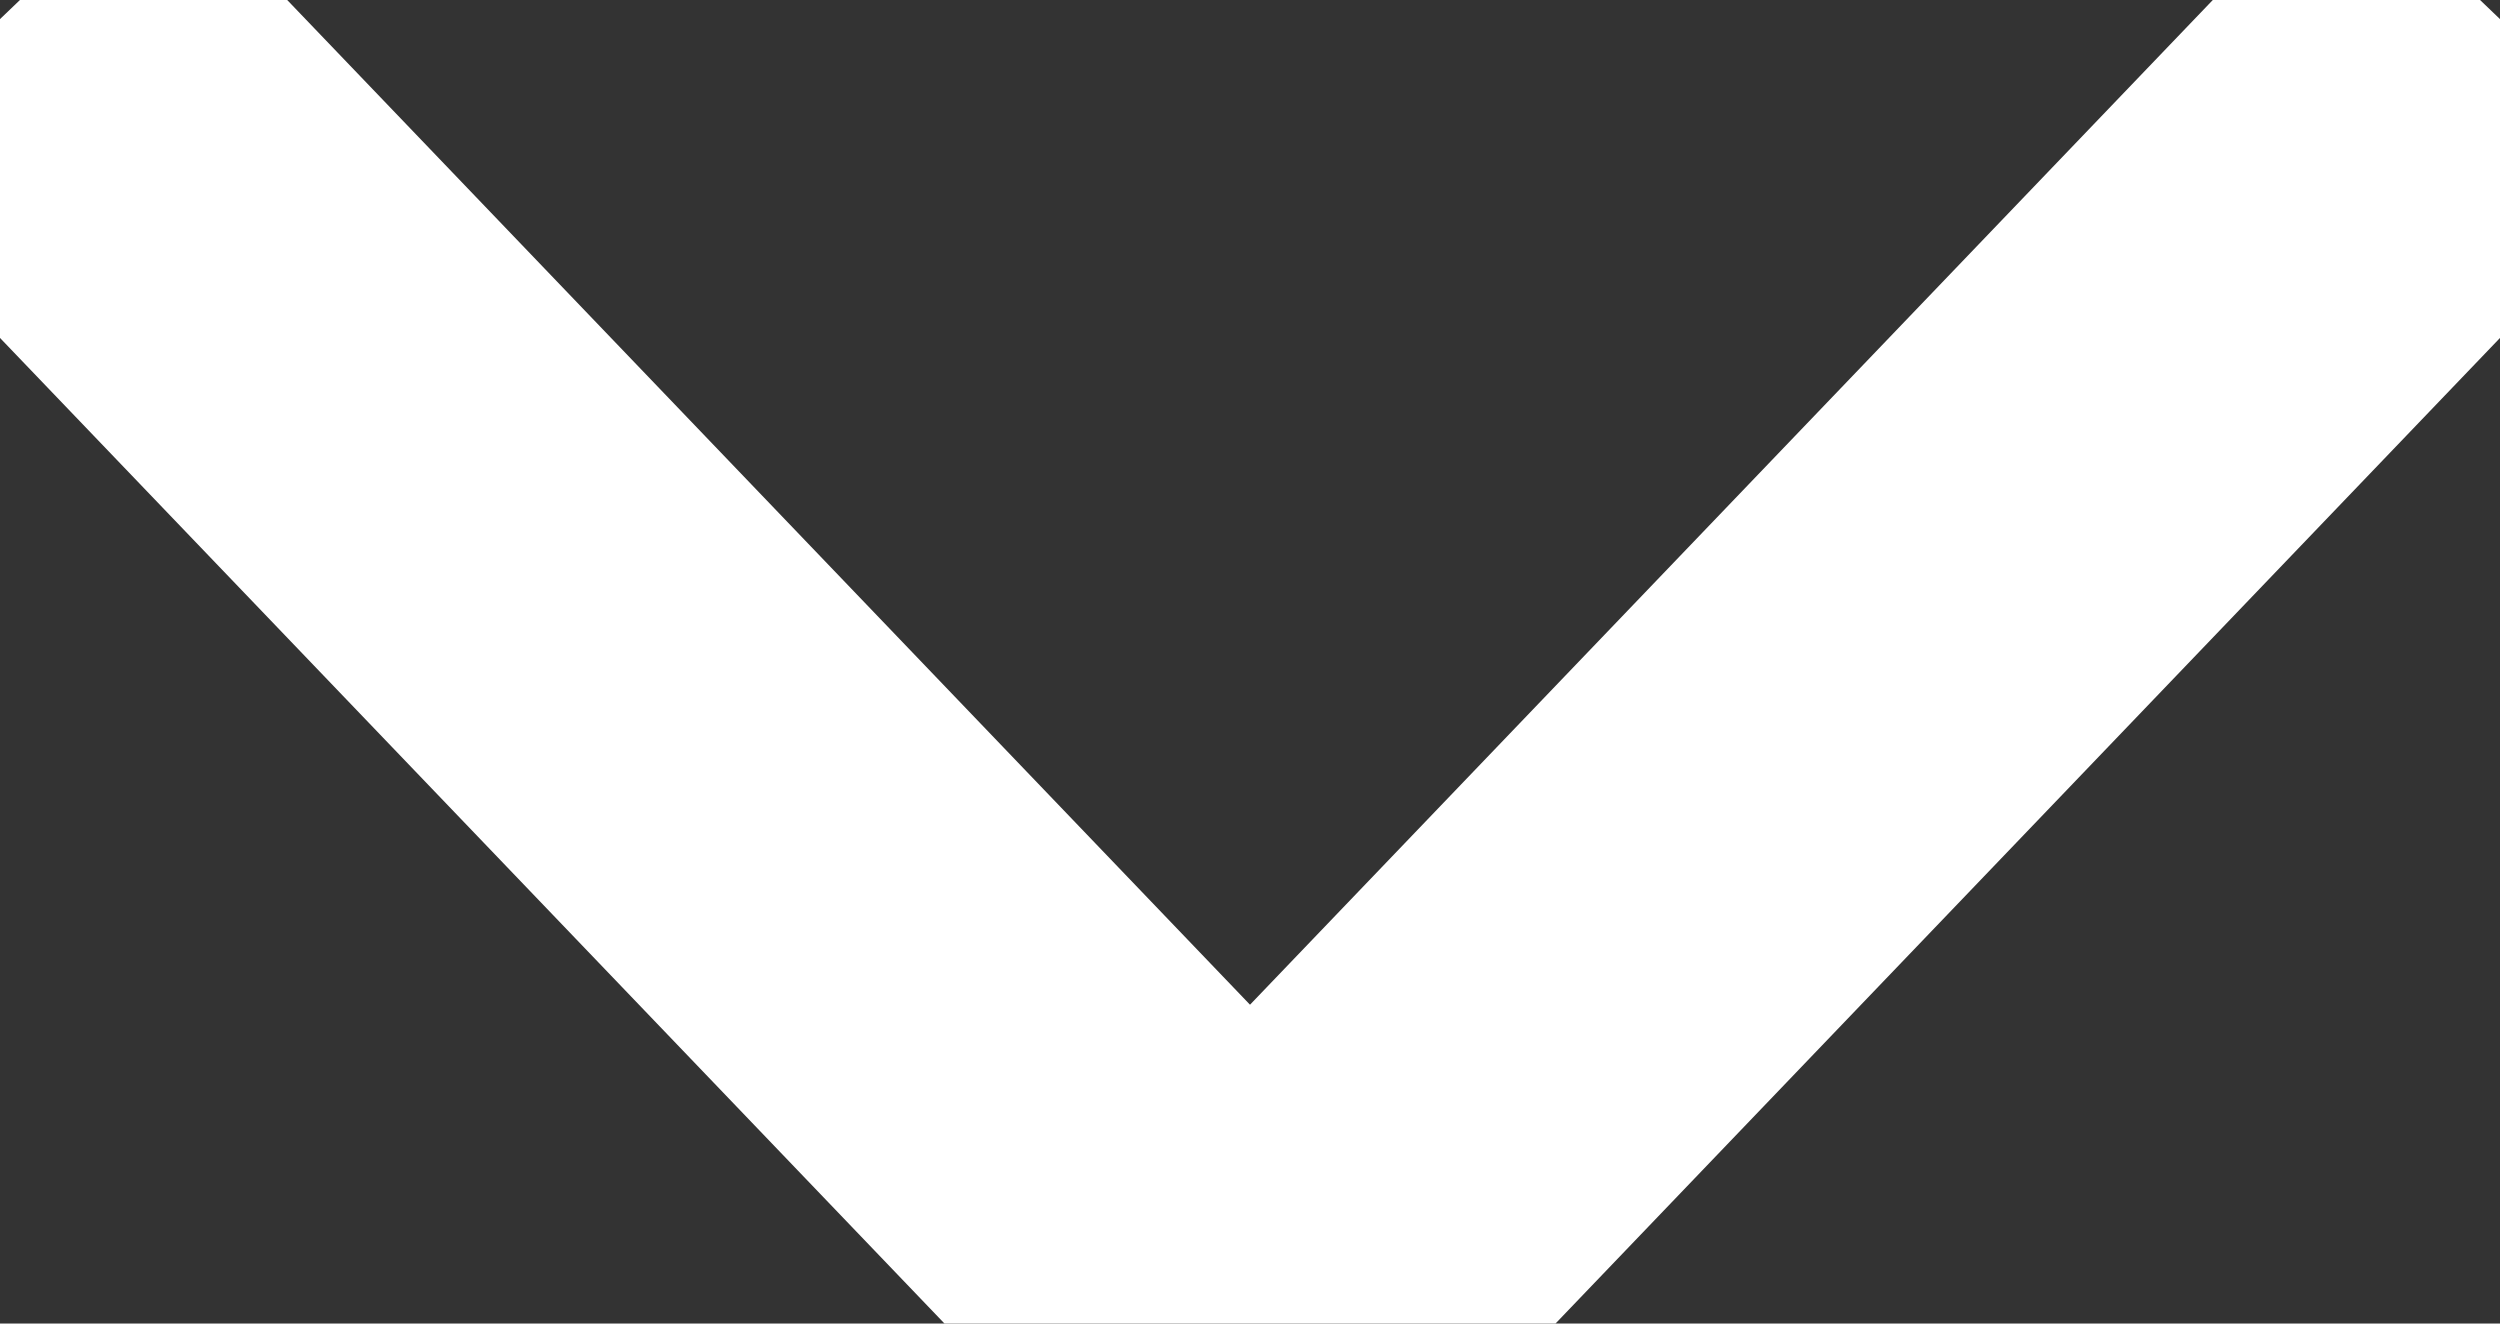 <svg xmlns="http://www.w3.org/2000/svg" viewBox="0 0 17 9" width="17" height="9">
	<rect x="0" y="0" width="17" height="9" fill="#333333" stroke="none"/>
	<style>
		tspan { white-space:pre }
		.shp0 { fill: none;stroke: #ffffff;stroke-width: 3 } 
	</style>
	<path id="Retângulo 5 copiar 3" class="shp0" d="M17 0.13L8.5 9L0 0.13" />
</svg>